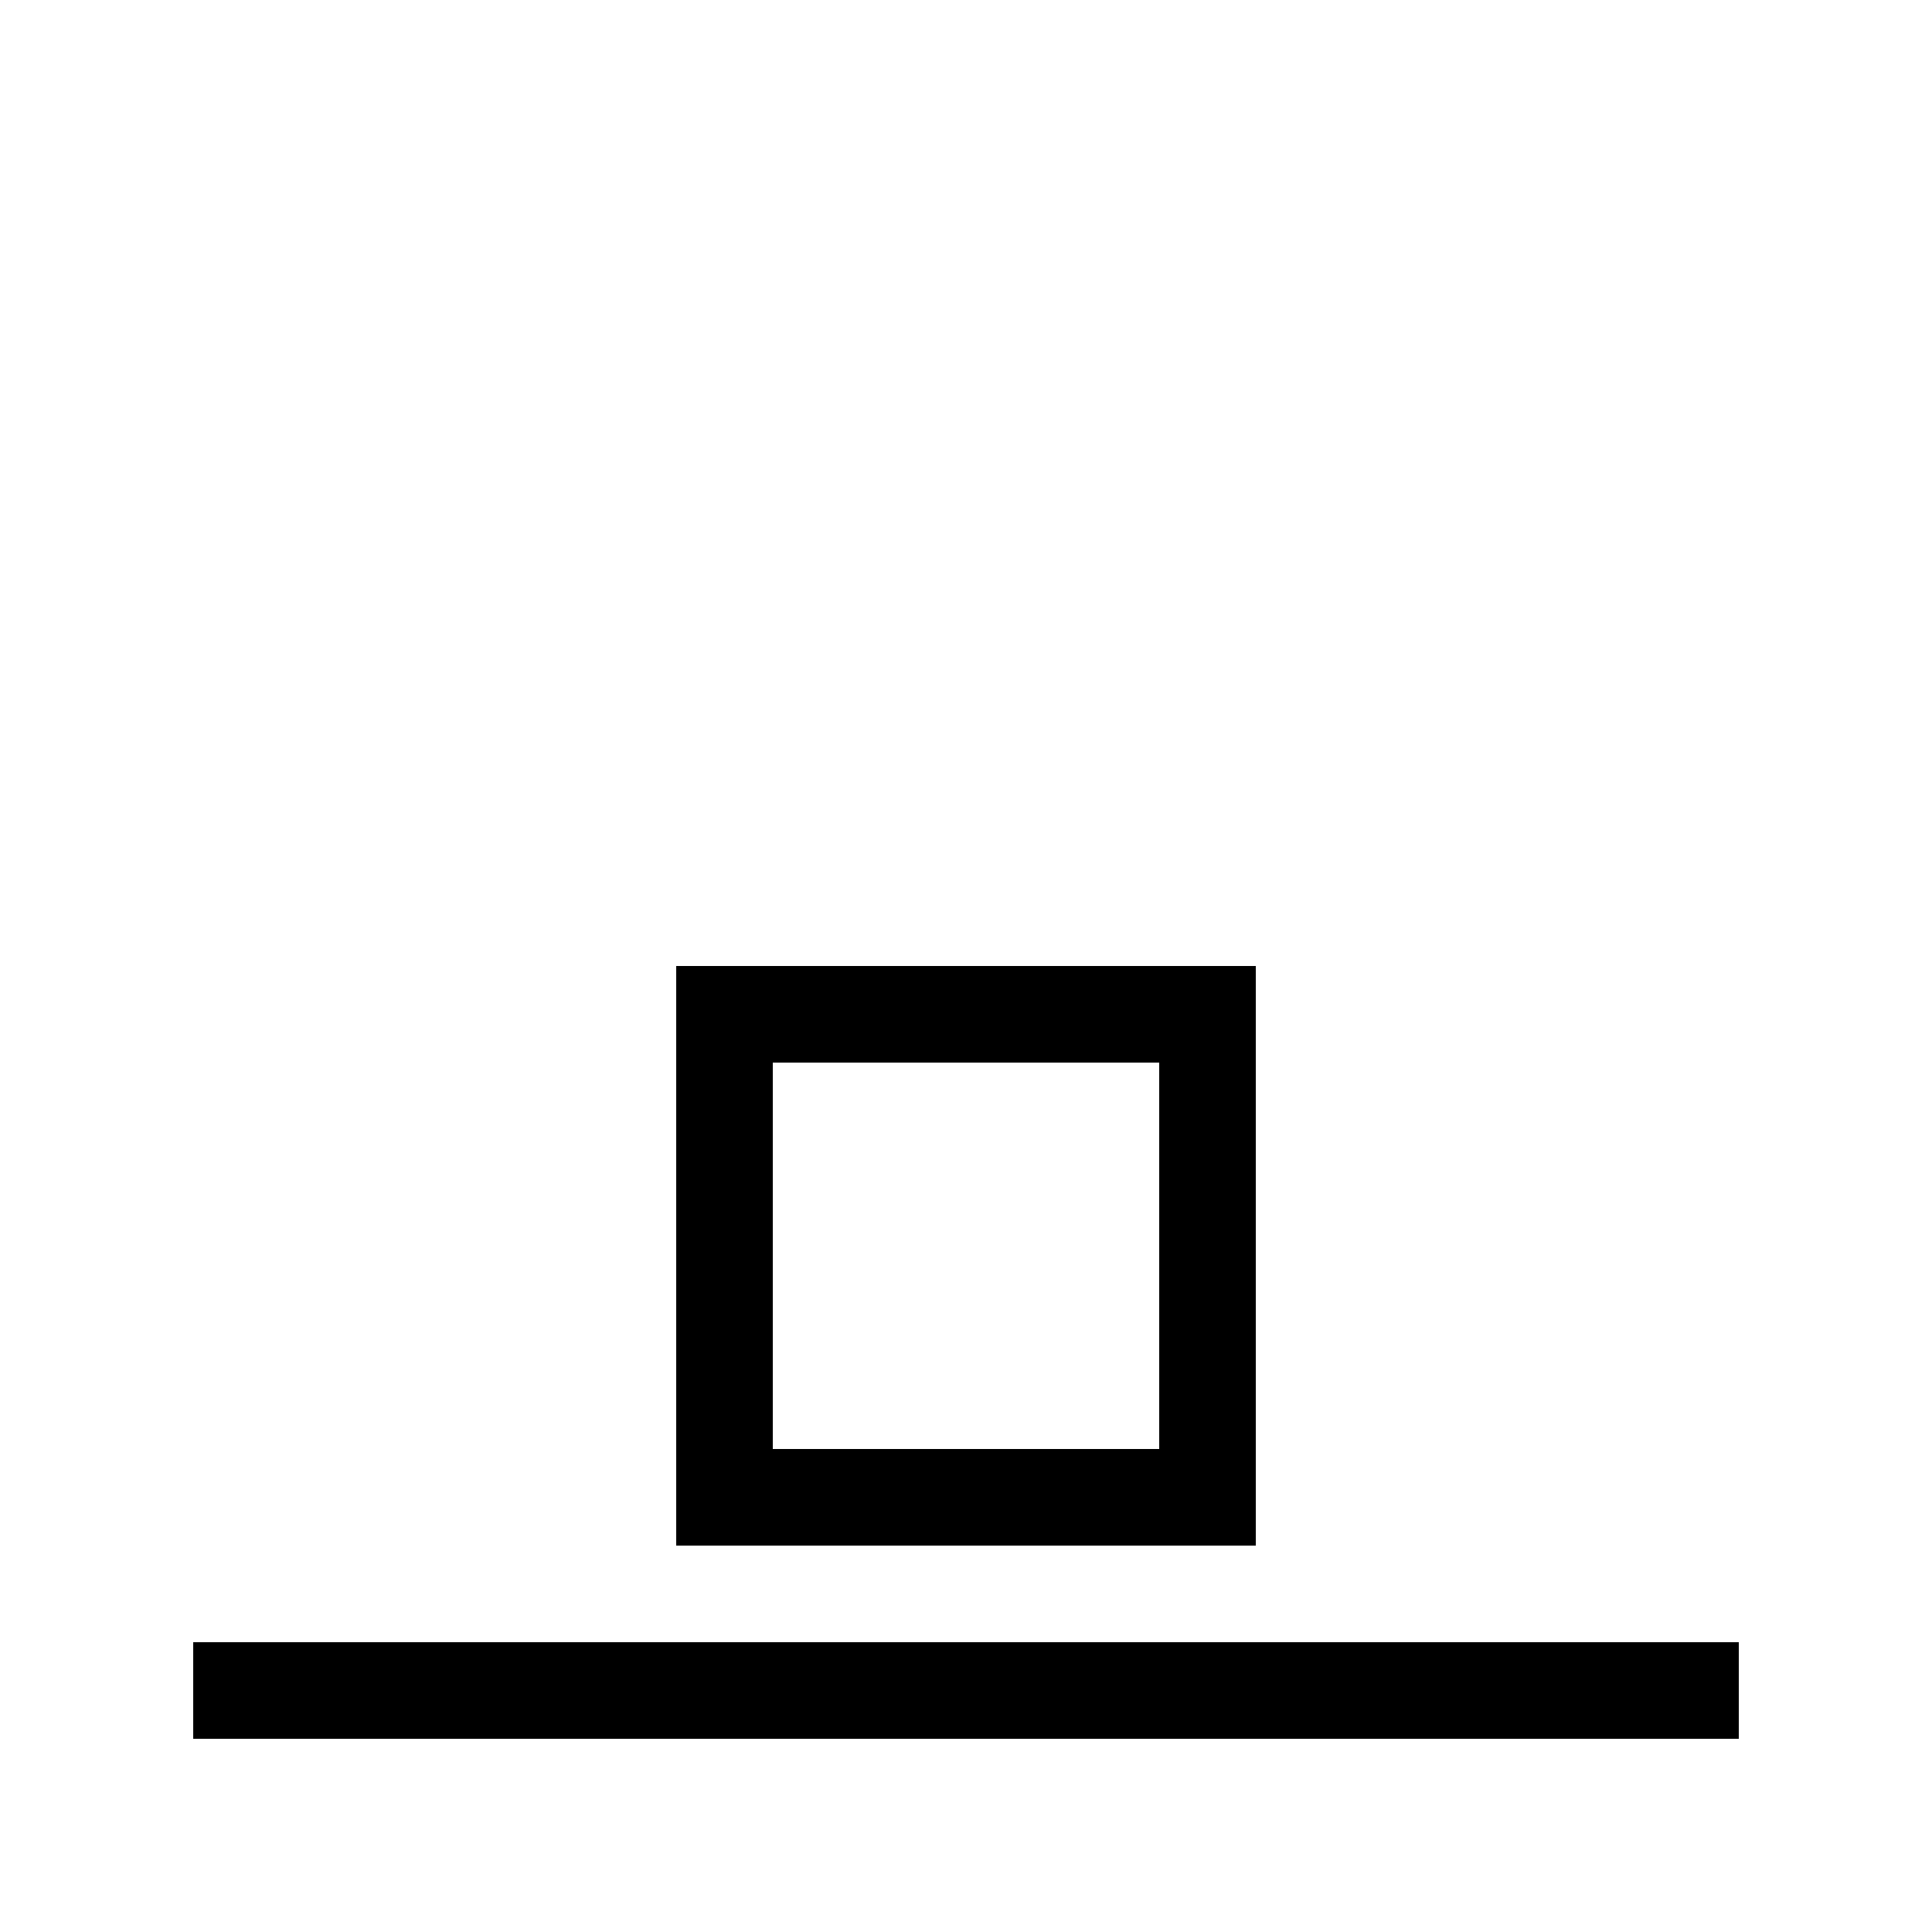 <svg data-icon-name='element-align-bottom-outlined' width="20" height="20" viewBox="0 0 20 20" fill="none" xmlns="http://www.w3.org/2000/svg">
<path fill-rule="evenodd" clip-rule="evenodd" d="M7 16V10H13V16H7ZM8 11H12V15H8V11Z" fill="black"/>
<path d="M2 17H18V18H2V17Z" fill="black"/>
</svg>
